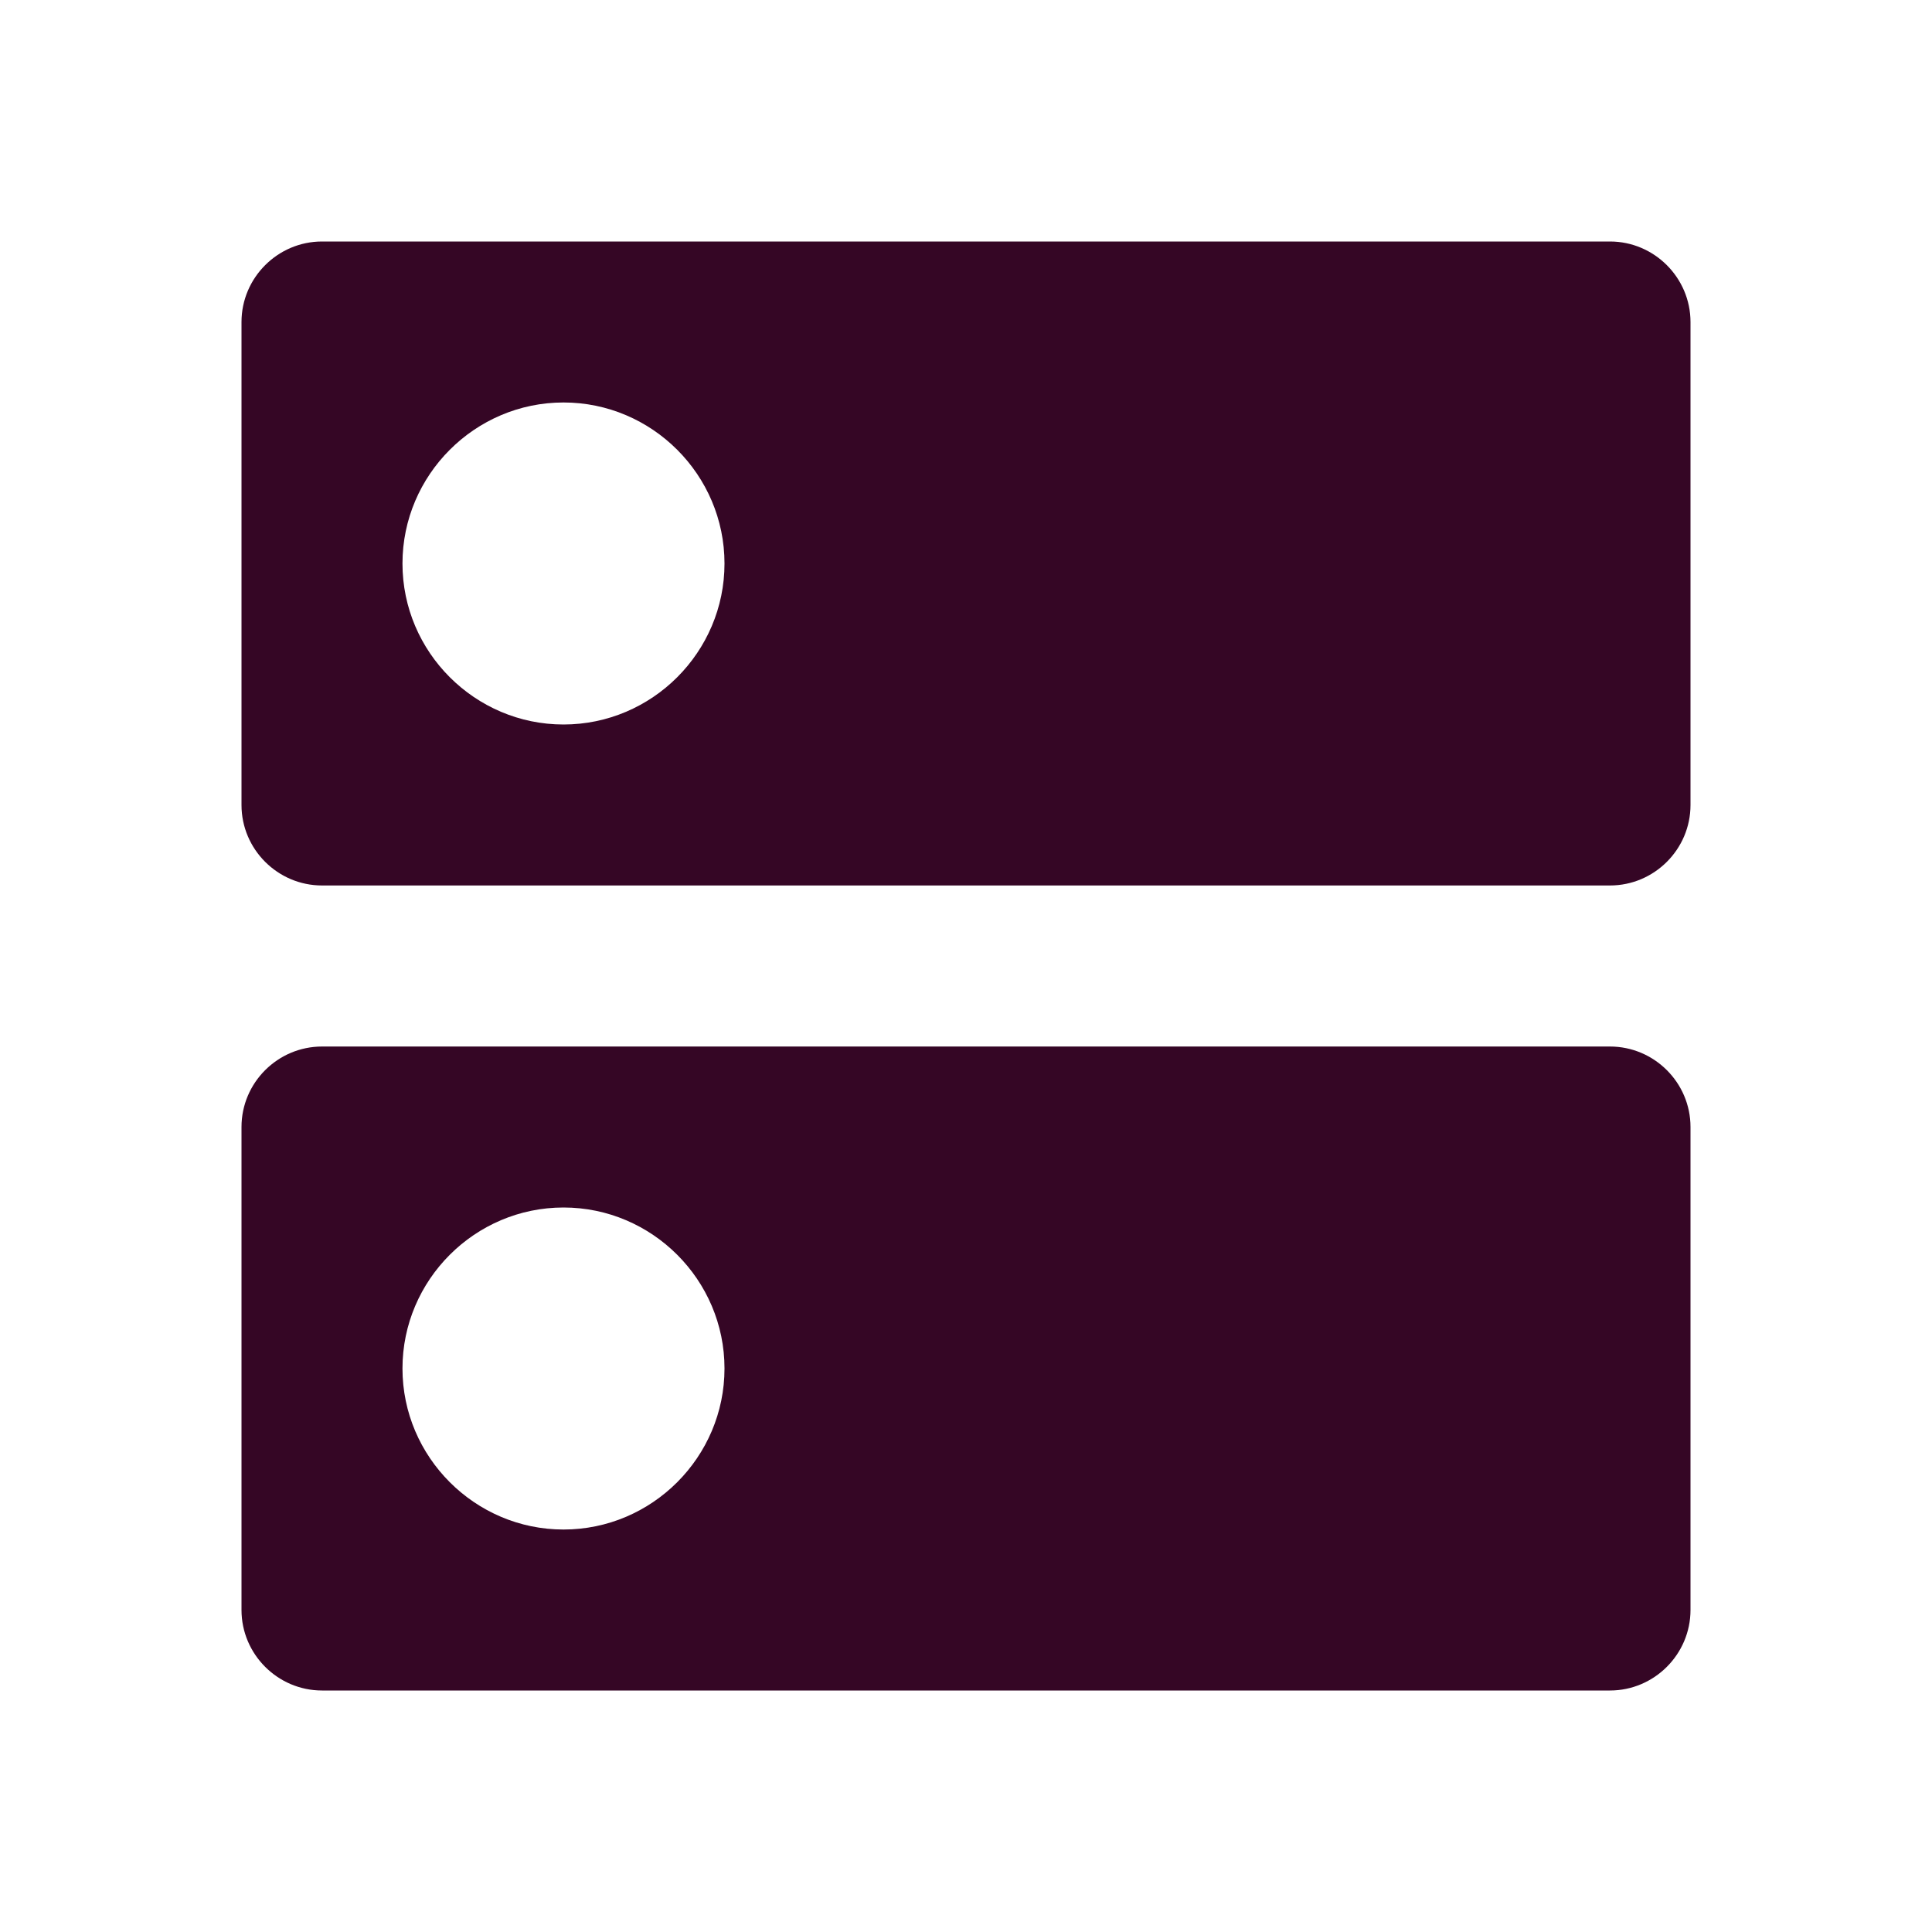 <svg width="25" height="25" viewBox="0 0 25 25" fill="none" xmlns="http://www.w3.org/2000/svg">
<path d="M20.833 13.542H4.167C3.594 13.542 3.125 14.01 3.125 14.583V20.833C3.125 21.406 3.594 21.875 4.167 21.875H20.833C21.406 21.875 21.875 21.406 21.875 20.833V14.583C21.875 14.01 21.406 13.542 20.833 13.542ZM7.292 19.792C6.146 19.792 5.208 18.854 5.208 17.708C5.208 16.562 6.146 15.625 7.292 15.625C8.438 15.625 9.375 16.562 9.375 17.708C9.375 18.854 8.438 19.792 7.292 19.792ZM20.833 3.125H4.167C3.594 3.125 3.125 3.594 3.125 4.167V10.417C3.125 10.99 3.594 11.458 4.167 11.458H20.833C21.406 11.458 21.875 10.99 21.875 10.417V4.167C21.875 3.594 21.406 3.125 20.833 3.125ZM7.292 9.375C6.146 9.375 5.208 8.438 5.208 7.292C5.208 6.146 6.146 5.208 7.292 5.208C8.438 5.208 9.375 6.146 9.375 7.292C9.375 8.438 8.438 9.375 7.292 9.375Z" fill="#350625"/>
</svg>
